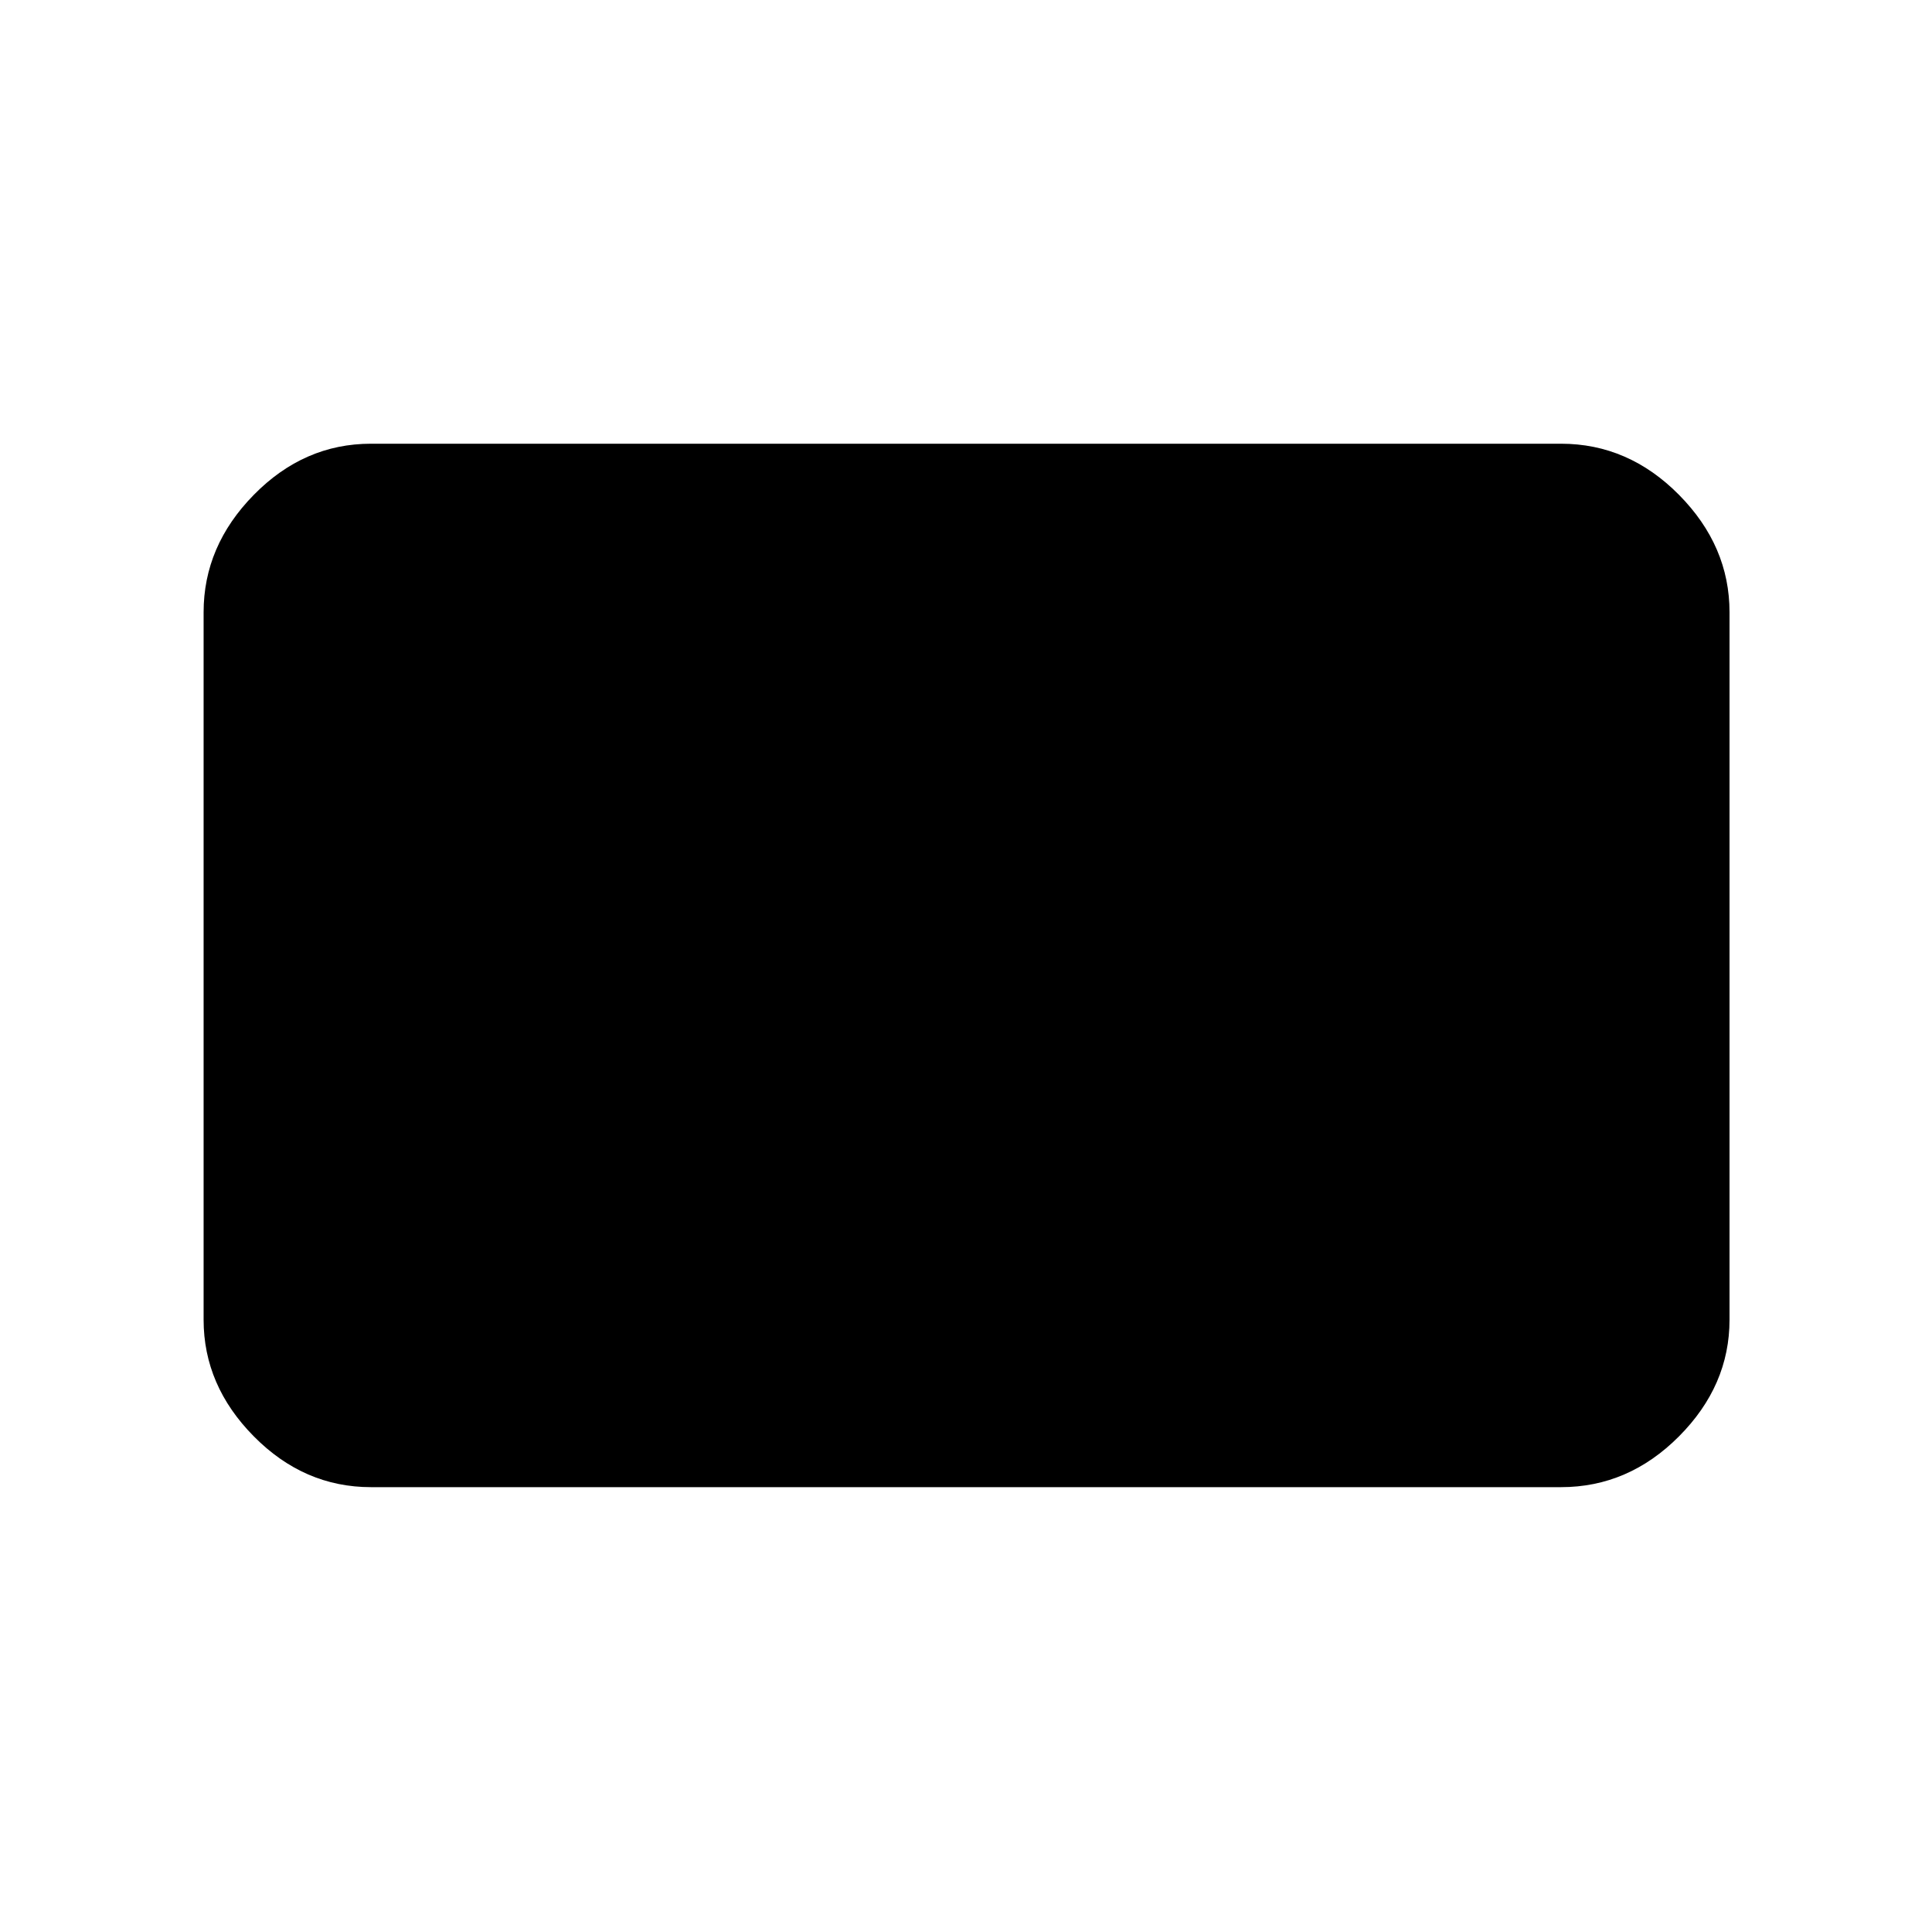 <svg xmlns="http://www.w3.org/2000/svg" height="48" viewBox="0 -960 960 960" width="48"><path d="M184.35-221.04q-33.28 0-58.23-25.24-24.95-25.23-24.95-57.94v-351.56q0-32.95 24.95-58.34 24.95-25.4 58.23-25.4h591.3q33.51 0 58.63 25.4 25.11 25.39 25.11 58.34v351.56q0 32.71-25.11 57.94-25.12 25.24-58.63 25.24h-591.3Z"/></svg>